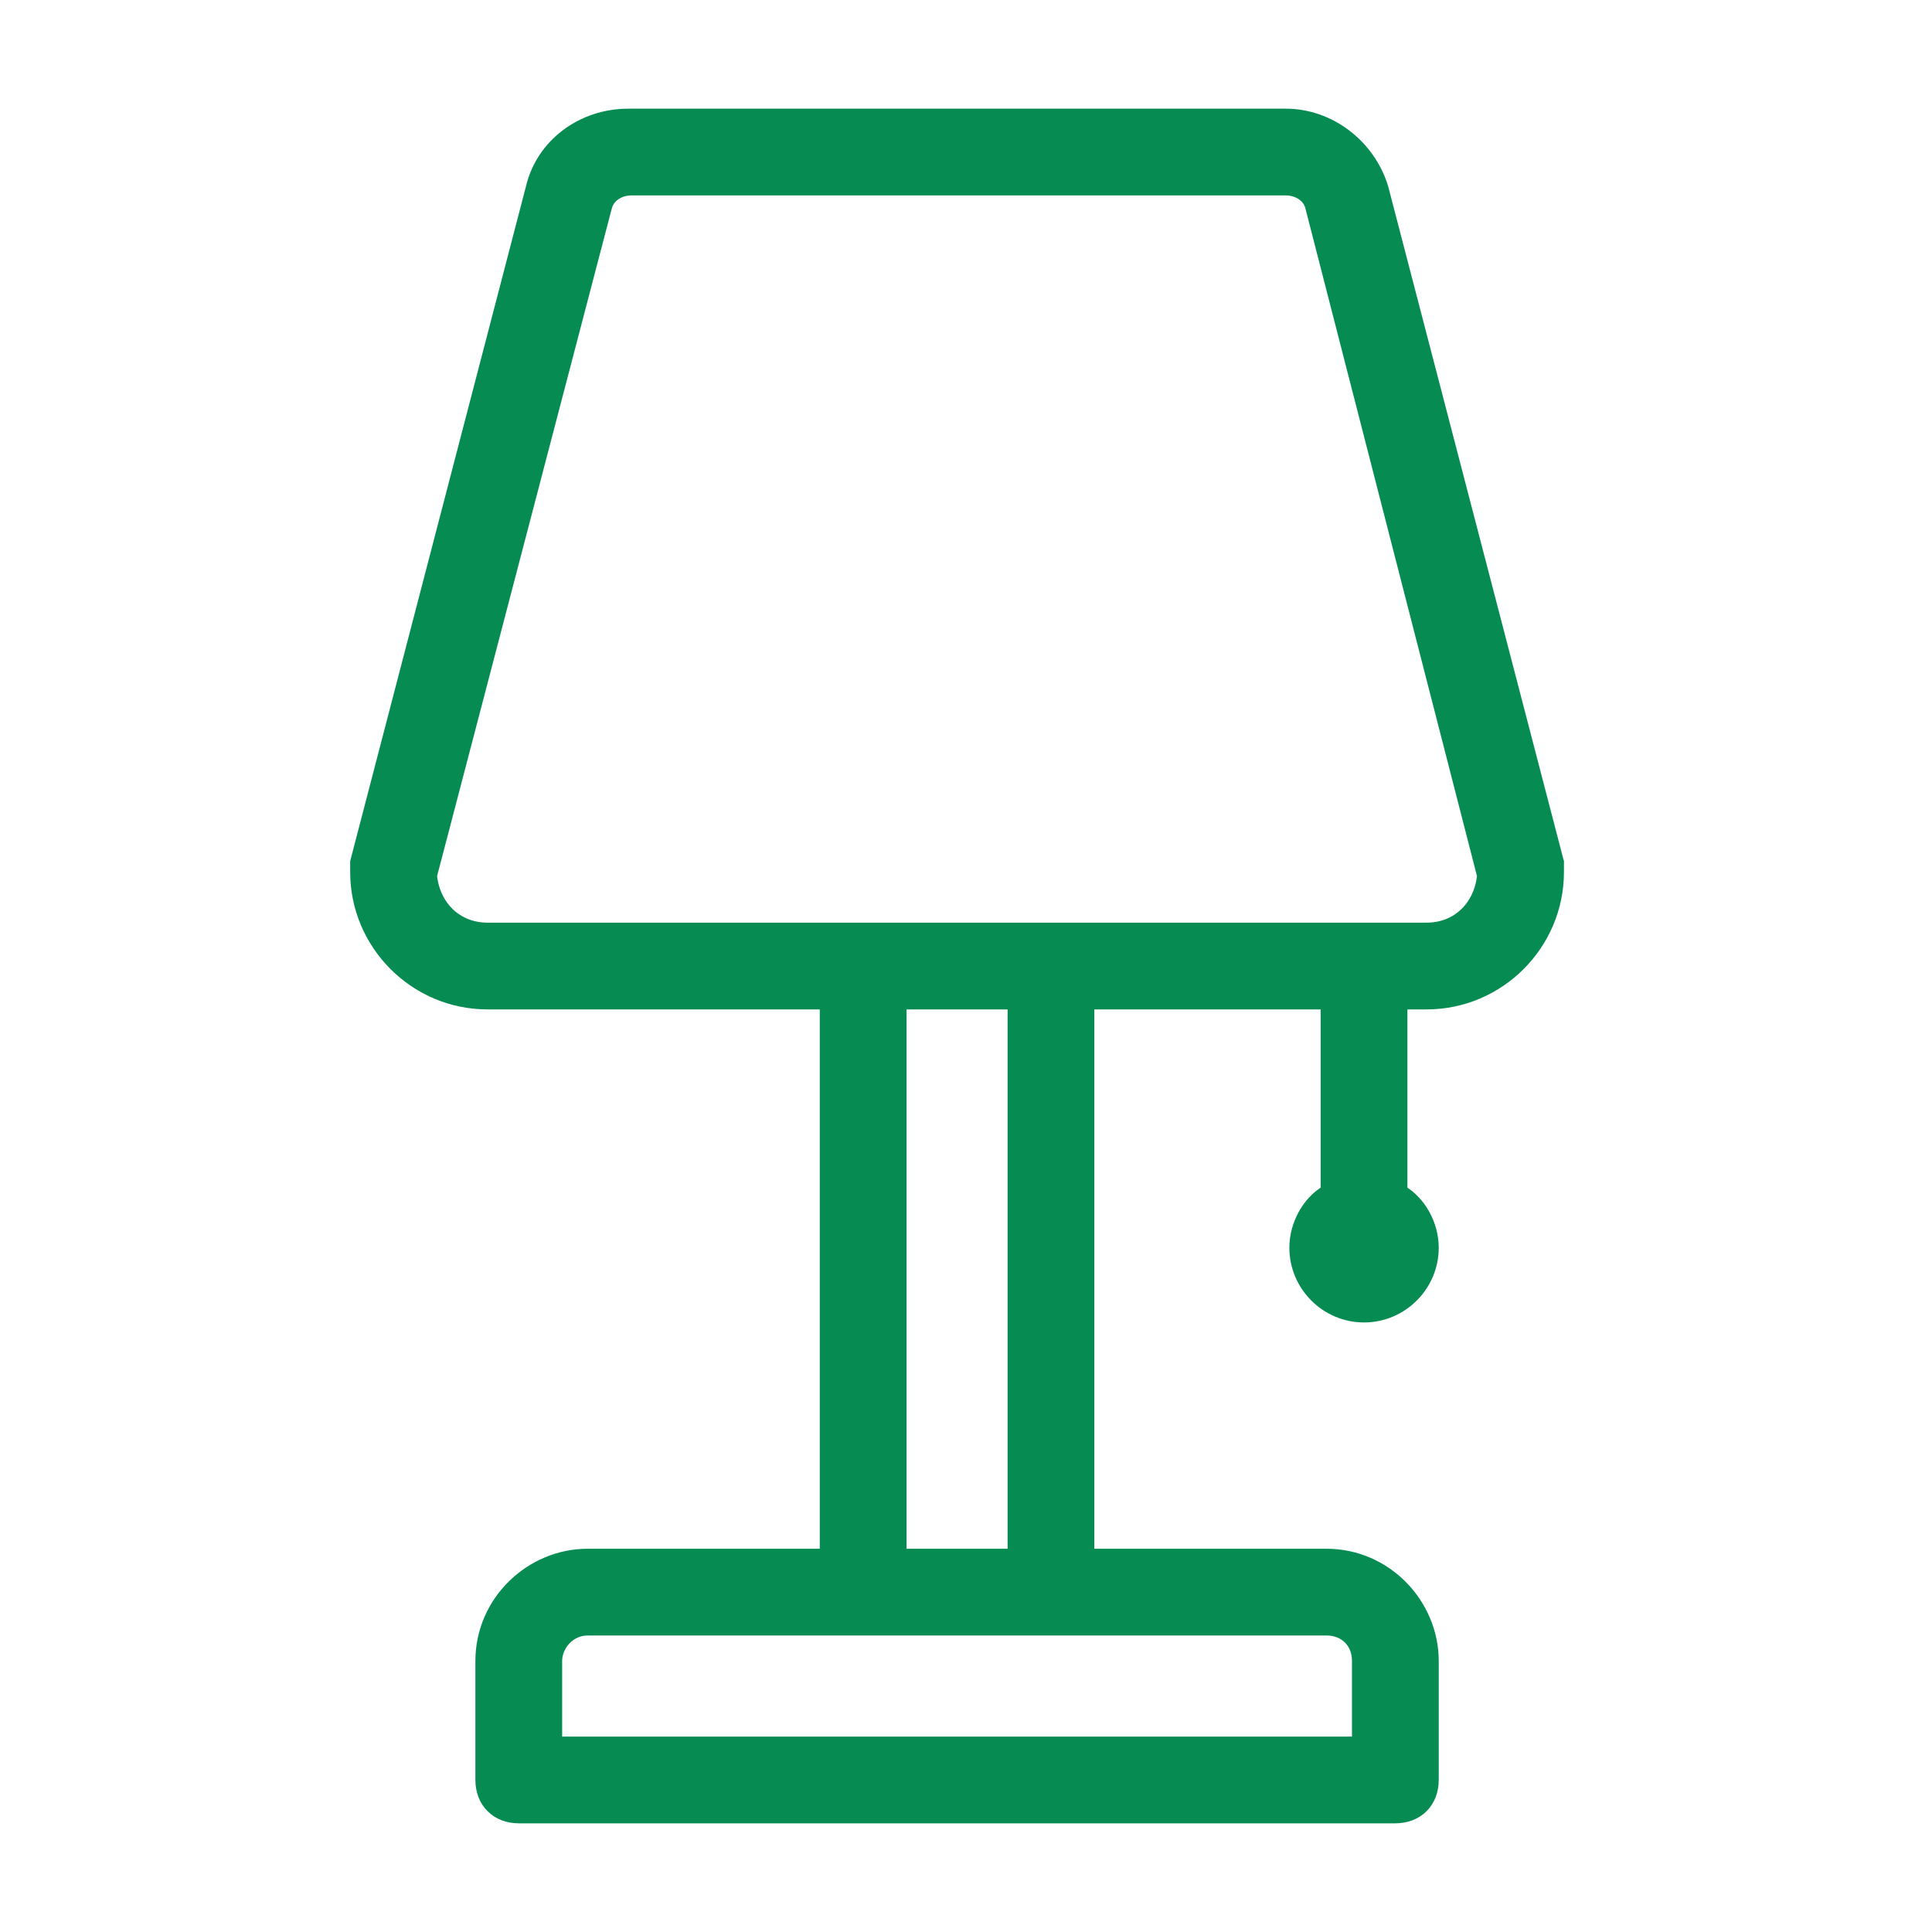 <svg width="32" height="32" viewBox="0 0 32 32" fill="none" xmlns="http://www.w3.org/2000/svg">
<path d="M25.804 14.289V14.276L25.8 14.264L22.897 3.116L22.897 3.116L22.896 3.111C22.676 2.397 22.016 1.9 21.296 1.9H10.407C9.64 1.9 8.974 2.394 8.807 3.117L5.903 14.264L5.9 14.276V14.289V14.289V14.29V14.29V14.29V14.29V14.291V14.291V14.291V14.292V14.292V14.292V14.293V14.293V14.293V14.293V14.294V14.294V14.294V14.295V14.295V14.295V14.296V14.296V14.296V14.296V14.297V14.297V14.297V14.298V14.298V14.298V14.299V14.299V14.299V14.3V14.3V14.3V14.3V14.301V14.301V14.301V14.302V14.302V14.302V14.303V14.303V14.303V14.303V14.304V14.304V14.304V14.305V14.305V14.305V14.306V14.306V14.306V14.306V14.307V14.307V14.307V14.308V14.308V14.308V14.309V14.309V14.309V14.309V14.31V14.31V14.31V14.311V14.311V14.311V14.312V14.312V14.312V14.313V14.313V14.313V14.313V14.314V14.314V14.314V14.315V14.315V14.315V14.316V14.316V14.316V14.316V14.317V14.317V14.317V14.318V14.318V14.318V14.319V14.319V14.319V14.32V14.32V14.32V14.32V14.321V14.321V14.321V14.322V14.322V14.322V14.323V14.323V14.323V14.323V14.324V14.324V14.324V14.325V14.325V14.325V14.326V14.326V14.326V14.327V14.327V14.327V14.328V14.328V14.328V14.328V14.329V14.329V14.329V14.33V14.33V14.33V14.331V14.331V14.331V14.331V14.332V14.332V14.332V14.333V14.333V14.333V14.334V14.334V14.334V14.335V14.335V14.335V14.335V14.336V14.336V14.336V14.337V14.337V14.337V14.338V14.338V14.338V14.338V14.339V14.339V14.339V14.34V14.34V14.34V14.341V14.341V14.341V14.341V14.342V14.342V14.342V14.343V14.343V14.343V14.344V14.344V14.344V14.345V14.345V14.345V14.345V14.346V14.346V14.346V14.347V14.347V14.347V14.348V14.348V14.348V14.348V14.349V14.349V14.349V14.35V14.35V14.35V14.351V14.351V14.351V14.351V14.352V14.352V14.352V14.353V14.353V14.353V14.354V14.354V14.354V14.354V14.355V14.355V14.355V14.356V14.356V14.356V14.357V14.357V14.357V14.358V14.358V14.358V14.358V14.359V14.359V14.359V14.36V14.36V14.36V14.361V14.361V14.361V14.361V14.362V14.362V14.362V14.363V14.363V14.363V14.364V14.364V14.364V14.364V14.365V14.365V14.366V14.366V14.366V14.366V14.367V14.367V14.367V14.368V14.368V14.368V14.368V14.369V14.369V14.369V14.37V14.37V14.37V14.371V14.371V14.371V14.371V14.372V14.372V14.372V14.373V14.373V14.373V14.374V14.374V14.374V14.375V14.375V14.375V14.376V14.376V14.376V14.376V14.377V14.377V14.377V14.378V14.378V14.378V14.379V14.379V14.379V14.379V14.38V14.38V14.38V14.381V14.381V14.381V14.382V14.382V14.382V14.383V14.383V14.383V14.383V14.384V14.384V14.384V14.385V14.385V14.385V14.386V14.386V14.386V14.386V14.387V14.387V14.387V14.388V14.388V14.388V14.389V14.389V14.389V14.389V14.39V14.39V14.39V14.391V14.391V14.391V14.392V14.392V14.392V14.393V14.393V14.393V14.393V14.394V14.394V14.394V14.395V14.395V14.395V14.396V14.396V14.396V14.396V14.397V14.397V14.397V14.398V14.398V14.398V14.399V14.399V14.399V14.399V14.4V14.4V14.4V14.401V14.401V14.401V14.402V14.402V14.402V14.402V14.403V14.403V14.403V14.404V14.404V14.404V14.405V14.405V14.405V14.406V14.406V14.406V14.406V14.407V14.407V14.407V14.408V14.408V14.408V14.409V14.409V14.409V14.409V14.41V14.41V14.41V14.411V14.411V14.411V14.412V14.412V14.412V14.412V14.413V14.413V14.414V14.414V14.414V14.414V14.415V14.415V14.415V14.416V14.416V14.416V14.416V14.417V14.417V14.417V14.418V14.418V14.418V14.419V14.419V14.419V14.419V14.42V14.42V14.42V14.421V14.421V14.421V14.422V14.422V14.422V14.423V14.423V14.423V14.424V14.424V14.424V14.424V14.425V14.425V14.425V14.426V14.426V14.426V14.427V14.427V14.427V14.427V14.428V14.428V14.428V14.429V14.429V14.429V14.43V14.43V14.43V14.431V14.431V14.431V14.431V14.432V14.432V14.432V14.433V14.433V14.433V14.434V14.434V14.434V14.434V14.435V14.435V14.435V14.436V14.436V14.436V14.437V14.437V14.437V14.438V14.438V14.438V14.438V14.439V14.439V14.439V14.44V14.44V14.44V14.441V14.441V14.441V14.441V14.442V14.442V14.442V14.443V14.443V14.443V14.444V14.444V14.444V14.444C5.9 15.64 6.878 16.619 8.074 16.619H13.678V25.752H9.733C8.799 25.752 7.974 26.52 7.974 27.511V29.482C7.974 29.66 8.034 29.816 8.146 29.928C8.258 30.04 8.414 30.1 8.593 30.1H23.111C23.289 30.1 23.446 30.04 23.558 29.928C23.67 29.816 23.73 29.66 23.73 29.482V27.511C23.73 26.576 22.961 25.752 21.97 25.752H18.026V16.619H21.974V19.726C21.657 19.913 21.456 20.291 21.456 20.667C21.456 21.292 21.967 21.804 22.593 21.804C23.218 21.804 23.73 21.292 23.73 20.667C23.73 20.291 23.528 19.913 23.211 19.726V16.619H23.63C24.826 16.619 25.804 15.64 25.804 14.444V14.444V14.444V14.444V14.443V14.443V14.443V14.442V14.442V14.442V14.441V14.441V14.441V14.441V14.44V14.44V14.44V14.439V14.439V14.439V14.438V14.438V14.438V14.438V14.437V14.437V14.437V14.436V14.436V14.436V14.435V14.435V14.435V14.434V14.434V14.434V14.434V14.433V14.433V14.433V14.432V14.432V14.432V14.431V14.431V14.431V14.431V14.43V14.43V14.43V14.429V14.429V14.429V14.428V14.428V14.428V14.427V14.427V14.427V14.427V14.426V14.426V14.426V14.425V14.425V14.425V14.424V14.424V14.424V14.424V14.423V14.423V14.423V14.422V14.422V14.422V14.421V14.421V14.421V14.42V14.42V14.42V14.419V14.419V14.419V14.419V14.418V14.418V14.418V14.417V14.417V14.417V14.416V14.416V14.416V14.416V14.415V14.415V14.415V14.414V14.414V14.414V14.414V14.413V14.413V14.412V14.412V14.412V14.412V14.411V14.411V14.411V14.41V14.41V14.41V14.409V14.409V14.409V14.409V14.408V14.408V14.408V14.407V14.407V14.407V14.406V14.406V14.406V14.406V14.405V14.405V14.405V14.404V14.404V14.404V14.403V14.403V14.403V14.402V14.402V14.402V14.402V14.401V14.401V14.401V14.4V14.4V14.4V14.399V14.399V14.399V14.399V14.398V14.398V14.398V14.397V14.397V14.397V14.396V14.396V14.396V14.396V14.395V14.395V14.395V14.394V14.394V14.394V14.393V14.393V14.393V14.393V14.392V14.392V14.392V14.391V14.391V14.391V14.39V14.39V14.39V14.389V14.389V14.389V14.389V14.388V14.388V14.388V14.387V14.387V14.387V14.386V14.386V14.386V14.386V14.385V14.385V14.385V14.384V14.384V14.384V14.383V14.383V14.383V14.383V14.382V14.382V14.382V14.381V14.381V14.381V14.38V14.38V14.38V14.379V14.379V14.379V14.379V14.378V14.378V14.378V14.377V14.377V14.377V14.376V14.376V14.376V14.376V14.375V14.375V14.375V14.374V14.374V14.374V14.373V14.373V14.373V14.372V14.372V14.372V14.371V14.371V14.371V14.371V14.37V14.37V14.37V14.369V14.369V14.369V14.368V14.368V14.368V14.368V14.367V14.367V14.367V14.366V14.366V14.366V14.366V14.365V14.365V14.364V14.364V14.364V14.364V14.363V14.363V14.363V14.362V14.362V14.362V14.361V14.361V14.361V14.361V14.36V14.36V14.36V14.359V14.359V14.359V14.358V14.358V14.358V14.358V14.357V14.357V14.357V14.356V14.356V14.356V14.355V14.355V14.355V14.354V14.354V14.354V14.354V14.353V14.353V14.353V14.352V14.352V14.352V14.351V14.351V14.351V14.351V14.35V14.35V14.35V14.349V14.349V14.349V14.348V14.348V14.348V14.348V14.347V14.347V14.347V14.346V14.346V14.346V14.345V14.345V14.345V14.345V14.344V14.344V14.344V14.343V14.343V14.343V14.342V14.342V14.342V14.341V14.341V14.341V14.341V14.34V14.34V14.34V14.339V14.339V14.339V14.338V14.338V14.338V14.338V14.337V14.337V14.337V14.336V14.336V14.336V14.335V14.335V14.335V14.335V14.334V14.334V14.334V14.333V14.333V14.333V14.332V14.332V14.332V14.331V14.331V14.331V14.331V14.33V14.33V14.33V14.329V14.329V14.329V14.328V14.328V14.328V14.328V14.327V14.327V14.327V14.326V14.326V14.326V14.325V14.325V14.325V14.324V14.324V14.324V14.323V14.323V14.323V14.323V14.322V14.322V14.322V14.321V14.321V14.321V14.32V14.32V14.32V14.32V14.319V14.319V14.319V14.318V14.318V14.318V14.317V14.317V14.317V14.316V14.316V14.316V14.316V14.315V14.315V14.315V14.314V14.314V14.314V14.313V14.313V14.313V14.313V14.312V14.312V14.312V14.311V14.311V14.311V14.31V14.31V14.31V14.309V14.309V14.309V14.309V14.308V14.308V14.308V14.307V14.307V14.307V14.306V14.306V14.306V14.306V14.305V14.305V14.305V14.304V14.304V14.304V14.303V14.303V14.303V14.303V14.302V14.302V14.302V14.301V14.301V14.301V14.3V14.3V14.3V14.3V14.299V14.299V14.299V14.298V14.298V14.298V14.297V14.297V14.297V14.296V14.296V14.296V14.296V14.295V14.295V14.295V14.294V14.294V14.294V14.293V14.293V14.293V14.293V14.292V14.292V14.292V14.291V14.291V14.291V14.29V14.29V14.29V14.29V14.289V14.289ZM10.037 3.425L10.037 3.425L10.038 3.424C10.077 3.268 10.239 3.137 10.459 3.137H21.296C21.517 3.137 21.679 3.268 21.718 3.424L21.718 3.425L24.565 14.504C24.511 15.019 24.138 15.382 23.63 15.382H17.407H14.296H8.074C7.566 15.382 7.192 15.019 7.138 14.504L10.037 3.425ZM22.493 27.511V28.863H9.211V27.511C9.211 27.25 9.431 26.989 9.733 26.989H14.296H17.407H21.97C22.278 26.989 22.493 27.203 22.493 27.511ZM16.789 25.752H14.915V16.619H16.789V25.752Z" fill="#068C53" stroke="#068C53" stroke-width="0.2"/>
</svg>
